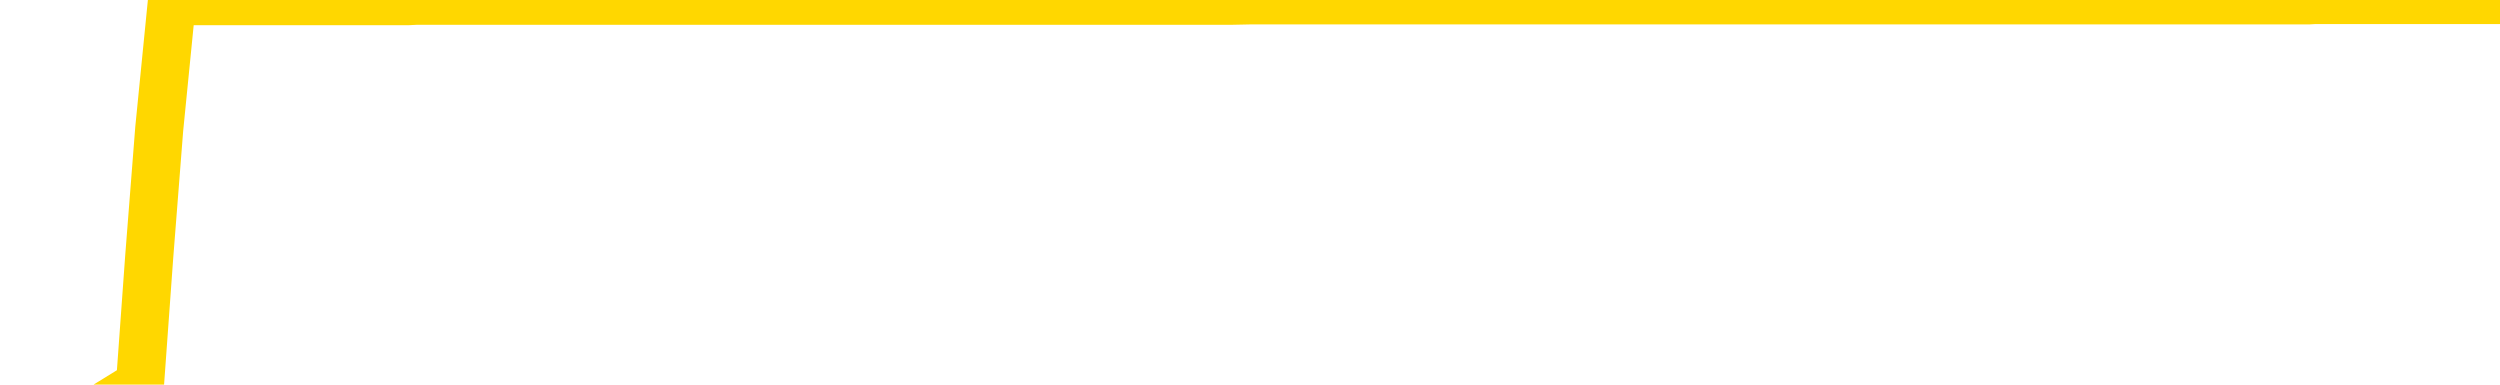 <svg xmlns="http://www.w3.org/2000/svg" version="1.1" viewBox="0 0 6500 1000">
	<path fill="none" stroke="gold" stroke-width="125" stroke-linecap="round" stroke-linejoin="round" d="M0 1352  L-1302589 1352 L-1302405 1352 L-1301915 1352 L-1301621 1352 L-1301310 1352 L-1301075 1352 L-1301022 1352 L-1300963 1352 L-1300810 1352 L-1300769 1352 L-1300636 1352 L-1300344 1352 L-1299803 1352 L-1299193 1352 L-1299145 1352 L-1298505 1352 L-1298472 1352 L-1297946 1352 L-1297814 1352 L-1297423 1352 L-1297095 1352 L-1296978 1352 L-1296767 1352 L-1296050 1352 L-1295480 1352 L-1295373 1352 L-1295198 1352 L-1294977 1352 L-1294575 1352 L-1294550 1352 L-1293622 1352 L-1293534 1352 L-1293452 1352 L-1293382 1352 L-1293084 1352 L-1292932 1352 L-1291042 1352 L-1290942 1352 L-1290679 1352 L-1290386 1352 L-1290244 1352 L-1289995 1352 L-1289960 1352 L-1289801 1352 L-1289338 1352 L-1289085 1352 L-1288873 1352 L-1288621 1352 L-1288272 1352 L-1287345 1352 L-1287251 1352 L-1286841 1352 L-1285670 1352 L-1284481 1352 L-1284388 1352 L-1284361 1352 L-1284095 1352 L-1283796 1352 L-1283667 1352 L-1283630 1352 L-1282815 1352 L-1282431 1352 L-1281371 1352 L-1281309 1352 L-1281044 1352 L-1280573 1352 L-1280381 1352 L-1280117 1352 L-1279780 1352 L-1279645 1352 L-1279189 1352 L-1278446 1352 L-1278428 1352 L-1278263 1352 L-1278195 1352 L-1277679 1352 L-1276650 1352 L-1276454 1352 L-1275965 1352 L-1275603 1352 L-1275195 1352 L-1274809 1352 L-1273105 1352 L-1273007 1352 L-1272936 1352 L-1272874 1352 L-1272690 1352 L-1272353 1352 L-1271713 1352 L-1271636 1352 L-1271575 1352 L-1271388 1352 L-1271309 1352 L-1271131 1352 L-1271112 1352 L-1270882 1352 L-1270494 1352 L-1269606 1352 L-1269566 1352 L-1269478 1352 L-1269451 1352 L-1268443 1352 L-1268293 1352 L-1268269 1352 L-1268136 1352 L-1268096 1352 L-1266838 1352 L-1266780 1352 L-1266240 1352 L-1266188 1352 L-1266141 1352 L-1265746 1352 L-1265606 1352 L-1265407 1352 L-1265260 1352 L-1265095 1352 L-1264819 1352 L-1264460 1352 L-1263907 1352 L-1263262 1352 L-1263004 1352 L-1262850 1352 L-1262449 1352 L-1262409 1352 L-1262288 1352 L-1262226 1352 L-1262212 1352 L-1262119 1352 L-1261826 1352 L-1261674 1352 L-1261344 1352 L-1261266 1352 L-1261190 1352 L-1260964 1352 L-1260897 1352 L-1260669 1352 L-1260617 1352 L-1260452 1352 L-1259446 1352 L-1259263 1352 L-1258712 1352 L-1258319 1352 L-1257922 1352 L-1257071 1352 L-1256993 1352 L-1256414 1352 L-1255973 1352 L-1255732 1352 L-1255575 1352 L-1255174 1352 L-1255153 1352 L-1254708 1352 L-1254303 1352 L-1254167 1352 L-1253992 1352 L-1253856 1352 L-1253605 1352 L-1252605 1352 L-1252523 1352 L-1252388 1352 L-1252349 1352 L-1251459 1352 L-1251244 1352 L-1250800 1352 L-1250683 1352 L-1250626 1352 L-1249950 1352 L-1249850 1352 L-1249821 1352 L-1248479 1352 L-1248073 1352 L-1248034 1352 L-1247105 1352 L-1247007 1352 L-1246874 1352 L-1246470 1352 L-1246444 1352 L-1246351 1352 L-1246135 1352 L-1245724 1352 L-1244570 1352 L-1244278 1352 L-1244250 1352 L-1243642 1352 L-1243391 1352 L-1243372 1352 L-1242442 1352 L-1242391 1351 L-1242269 1351 L-1242251 1351 L-1242095 1351 L-1241920 1351 L-1241783 1351 L-1241727 1351 L-1241619 1351 L-1241534 1351 L-1241300 1351 L-1241226 1351 L-1240917 1351 L-1240799 1351 L-1240629 1351 L-1240538 1351 L-1240436 1351 L-1240412 1351 L-1240335 1351 L-1240237 1351 L-1239871 1351 L-1239766 1351 L-1239262 1351 L-1238811 1351 L-1238772 1351 L-1238748 1351 L-1238708 1351 L-1238579 1351 L-1238478 1351 L-1238036 1351 L-1237754 1351 L-1237162 1351 L-1237031 1351 L-1236757 1351 L-1236605 1351 L-1236451 1351 L-1236366 1351 L-1236288 1351 L-1236102 1351 L-1236052 1351 L-1236024 1351 L-1235945 1351 L-1235921 1351 L-1235638 1351 L-1235034 1351 L-1234039 1351 L-1233741 1351 L-1233007 1351 L-1232763 1351 L-1232673 1351 L-1232095 1351 L-1231397 1351 L-1230645 1351 L-1230326 1351 L-1229943 1351 L-1229866 1351 L-1229232 1351 L-1229046 1351 L-1228959 1351 L-1228829 1351 L-1228516 1351 L-1228467 1351 L-1228325 1351 L-1228303 1351 L-1227336 1351 L-1226790 1351 L-1226312 1351 L-1226251 1351 L-1225927 1351 L-1225906 1351 L-1225843 1351 L-1225633 1351 L-1225556 1351 L-1225502 1351 L-1225479 1351 L-1225440 1351 L-1225424 1351 L-1224667 1351 L-1224650 1351 L-1223851 1351 L-1223699 1351 L-1222793 1351 L-1222287 1351 L-1222058 1351 L-1222016 1351 L-1221901 1351 L-1221725 1351 L-1220970 1351 L-1220836 1351 L-1220672 1351 L-1220353 1351 L-1220177 1351 L-1219155 1351 L-1219132 1351 L-1218881 1351 L-1218668 1351 L-1218034 1351 L-1217796 1351 L-1217763 1351 L-1217585 1351 L-1217505 1351 L-1217415 1351 L-1217351 1351 L-1216910 1351 L-1216887 1351 L-1216346 1351 L-1216090 1351 L-1215596 1351 L-1214718 1351 L-1214682 1351 L-1214629 1351 L-1214588 1351 L-1214470 1351 L-1214194 1351 L-1213987 1351 L-1213790 1351 L-1213767 1351 L-1213716 1351 L-1213677 1351 L-1213599 1351 L-1213002 1351 L-1212941 1351 L-1212838 1351 L-1212684 1351 L-1212052 1351 L-1211371 1351 L-1211068 1351 L-1210722 1351 L-1210524 1351 L-1210476 1351 L-1210155 1351 L-1209528 1351 L-1209381 1351 L-1209345 1351 L-1209287 1351 L-1209210 1351 L-1208969 1351 L-1208881 1351 L-1208787 1351 L-1208493 1351 L-1208359 1351 L-1208298 1351 L-1208262 1351 L-1207989 1351 L-1206983 1351 L-1206808 1351 L-1206757 1351 L-1206464 1351 L-1206272 1350 L-1205939 1350 L-1205432 1350 L-1204870 1350 L-1204855 1350 L-1204839 1350 L-1204738 1350 L-1204624 1350 L-1204585 1350 L-1204547 1350 L-1204481 1350 L-1204453 1350 L-1204314 1350 L-1204021 1350 L-1203971 1350 L-1203866 1350 L-1203602 1350 L-1203137 1350 L-1202992 1350 L-1202938 1350 L-1202881 1350 L-1202690 1350 L-1202324 1350 L-1202110 1350 L-1201915 1350 L-1201857 1350 L-1201798 1350 L-1201644 1350 L-1201375 1350 L-1200945 1350 L-1200930 1350 L-1200853 1350 L-1200788 1350 L-1200659 1350 L-1200635 1350 L-1200351 1350 L-1200303 1350 L-1200249 1350 L-1199786 1350 L-1199748 1350 L-1199707 1350 L-1199517 1350 L-1199036 1350 L-1198549 1350 L-1198533 1350 L-1198495 1350 L-1198238 1350 L-1198161 1350 L-1197931 1350 L-1197915 1350 L-1197621 1350 L-1197178 1350 L-1196731 1350 L-1196227 1350 L-1196073 1350 L-1195786 1350 L-1195746 1350 L-1195415 1350 L-1195193 1350 L-1194676 1350 L-1194600 1350 L-1194353 1350 L-1194158 1350 L-1194098 1350 L-1193322 1350 L-1193248 1350 L-1193017 1350 L-1193001 1350 L-1192939 1350 L-1192743 1350 L-1192279 1350 L-1192256 1350 L-1192126 1350 L-1190825 1350 L-1190809 1350 L-1190732 1350 L-1190638 1350 L-1190421 1350 L-1190268 1350 L-1190090 1350 L-1190036 1350 L-1189749 1350 L-1189709 1350 L-1189340 1350 L-1188900 1350 L-1188717 1350 L-1188396 1350 L-1188100 1350 L-1187654 1350 L-1187583 1350 L-1187120 1350 L-1186683 1350 L-1186500 1350 L-1185046 1350 L-1184914 1350 L-1184457 1350 L-1184231 1350 L-1183845 1350 L-1183328 1350 L-1182374 1350 L-1181580 1350 L-1180905 1350 L-1180480 1350 L-1180169 1350 L-1179939 1350 L-1179256 1350 L-1179242 1350 L-1179033 1350 L-1179011 1350 L-1178836 1350 L-1177886 1350 L-1177618 1350 L-1176803 1350 L-1176492 1350 L-1176455 1350 L-1176397 1350 L-1175781 1350 L-1175143 1350 L-1173517 1350 L-1172843 1350 L-1172201 1350 L-1172123 1350 L-1172067 1350 L-1172031 1350 L-1172003 1350 L-1171891 1350 L-1171873 1350 L-1171850 1350 L-1171697 1350 L-1171643 1350 L-1171565 1350 L-1171446 1350 L-1171348 1350 L-1171231 1350 L-1170962 1350 L-1170692 1350 L-1170674 1350 L-1170475 1350 L-1170328 1350 L-1170101 1350 L-1169967 1350 L-1169658 1350 L-1169598 1350 L-1169245 1350 L-1168896 1350 L-1168795 1350 L-1168731 1350 L-1168671 1350 L-1168287 1350 L-1167906 1350 L-1167802 1350 L-1167541 1350 L-1167270 1349 L-1167111 1349 L-1167079 1349 L-1167017 1349 L-1166875 1349 L-1166691 1349 L-1166647 1349 L-1166359 1349 L-1166343 1349 L-1166109 1349 L-1166049 1349 L-1166010 1349 L-1165431 1349 L-1165297 1349 L-1165273 1349 L-1165255 1349 L-1165238 1349 L-1165221 1349 L-1165198 1349 L-1165181 1349 L-1165160 1349 L-1165143 1349 L-1165120 1349 L-1165103 1349 L-1165082 1349 L-1165065 1349 L-1165016 1349 L-1164944 1349 L-1164909 1349 L-1164885 1349 L-1164850 1349 L-1164808 1349 L-1164771 1349 L-1164755 1349 L-1164731 1349 L-1164694 1349 L-1164677 1349 L-1164654 1349 L-1164636 1349 L-1164618 1349 L-1164602 1349 L-1164573 1349 L-1164547 1349 L-1164501 1349 L-1164485 1349 L-1164443 1349 L-1164395 1349 L-1164324 1349 L-1164309 1349 L-1164293 1349 L-1164231 1349 L-1164192 1349 L-1164152 1349 L-1163986 1349 L-1163921 1349 L-1163905 1349 L-1163861 1349 L-1163803 1349 L-1163590 1349 L-1163556 1349 L-1163514 1349 L-1163436 1349 L-1162899 1349 L-1162820 1349 L-1162716 1349 L-1162628 1349 L-1162451 1349 L-1162101 1348 L-1161945 1348 L-1161507 1348 L-1161350 1348 L-1161221 1348 L-1160517 1348 L-1160316 1348 L-1159355 1348 L-1158873 1348 L-1158773 1348 L-1158681 1348 L-1158436 1348 L-1158363 1348 L-1157920 1348 L-1157824 1348 L-1157809 1348 L-1157793 1348 L-1157768 1348 L-1157302 1348 L-1157085 1348 L-1156946 1348 L-1156652 1348 L-1156563 1348 L-1156522 1348 L-1156492 1348 L-1156320 1348 L-1156261 1348 L-1156185 1348 L-1156104 1348 L-1156034 1348 L-1155725 1348 L-1155640 1348 L-1155426 1348 L-1155391 1348 L-1154707 1348 L-1154609 1348 L-1154404 1348 L-1154357 1348 L-1154079 1348 L-1154017 1348 L-1153999 1348 L-1153921 1348 L-1153613 1348 L-1153589 1348 L-1153535 1348 L-1153512 1348 L-1153390 1348 L-1153254 1348 L-1153010 1348 L-1152884 1348 L-1152237 1348 L-1152221 1348 L-1152197 1348 L-1152016 1348 L-1151940 1348 L-1151849 1348 L-1151421 1348 L-1151005 1348 L-1150612 1348 L-1150533 1348 L-1150514 1348 L-1150151 1348 L-1149915 1348 L-1149686 1348 L-1149373 1348 L-1149295 1348 L-1149215 1348 L-1149036 1348 L-1149021 1348 L-1148755 1348 L-1148675 1348 L-1148445 1348 L-1148219 1348 L-1147904 1348 L-1147728 1348 L-1147367 1348 L-1146975 1348 L-1146906 1348 L-1146842 1348 L-1146702 1348 L-1146650 1348 L-1146549 1348 L-1146047 1348 L-1145849 1348 L-1145603 1348 L-1145417 1348 L-1145118 1348 L-1145041 1348 L-1144875 1348 L-1143991 1348 L-1143962 1348 L-1143839 1348 L-1143261 1348 L-1143183 1348 L-1142470 1348 L-1142158 1348 L-1141944 1348 L-1141928 1348 L-1141541 1348 L-1141016 1348 L-1140570 1348 L-1140240 1348 L-1140088 1348 L-1139762 1348 L-1139583 1348 L-1139502 1348 L-1139296 1348 L-1139120 1348 L-1138191 1348 L-1137302 1348 L-1137263 1348 L-1137035 1348 L-1136656 1348 L-1135868 1348 L-1135634 1348 L-1135558 1348 L-1135200 1348 L-1134629 1348 L-1134362 1348 L-1133975 1348 L-1133871 1348 L-1133701 1348 L-1133083 1348 L-1132872 1348 L-1132564 1348 L-1132511 1348 L-1132383 1348 L-1132330 1348 L-1132211 1348 L-1131875 1348 L-1130916 1348 L-1130784 1348 L-1130582 1348 L-1129951 1348 L-1129640 1348 L-1129226 1348 L-1129199 1348 L-1129053 1348 L-1128633 1348 L-1127300 1348 L-1127254 1348 L-1127125 1348 L-1127108 1348 L-1126530 1348 L-1126325 1348 L-1126295 1348 L-1126254 1348 L-1126197 1348 L-1126159 1348 L-1126081 1348 L-1125938 1348 L-1125484 1348 L-1125365 1348 L-1125080 1348 L-1124708 1348 L-1124611 1348 L-1124284 1348 L-1123930 1348 L-1123760 1348 L-1123713 1347 L-1123604 1347 L-1123515 1347 L-1123487 1347 L-1123411 1347 L-1123107 1347 L-1123073 1347 L-1123002 1347 L-1122634 1347 L-1122298 1347 L-1122217 1347 L-1121998 1347 L-1121826 1347 L-1121799 1347 L-1121301 1347 L-1120752 1347 L-1119872 1347 L-1119773 1347 L-1119696 1347 L-1119422 1347 L-1119174 1347 L-1119101 1347 L-1119039 1347 L-1118920 1347 L-1118878 1347 L-1118768 1347 L-1118691 1347 L-1117990 1347 L-1117745 1347 L-1117705 1347 L-1117549 1347 L-1116949 1347 L-1116723 1347 L-1116630 1347 L-1116155 1347 L-1115558 1347 L-1115038 1347 L-1115017 1347 L-1114872 1347 L-1114552 1347 L-1114010 1347 L-1113778 1347 L-1113607 1347 L-1113121 1347 L-1112893 1347 L-1112808 1347 L-1112462 1347 L-1112136 1347 L-1111613 1347 L-1111286 1347 L-1110685 1347 L-1110488 1347 L-1110436 1347 L-1110395 1347 L-1110114 1347 L-1109430 1347 L-1109119 1347 L-1109095 1347 L-1108903 1347 L-1108681 1347 L-1108595 1347 L-1107931 1347 L-1107907 1347 L-1107685 1347 L-1107355 1347 L-1107003 1347 L-1106798 1347 L-1106565 1347 L-1106308 1347 L-1106118 1347 L-1106071 1347 L-1105844 1347 L-1105809 1347 L-1105653 1347 L-1105438 1347 L-1105265 1347 L-1105174 1347 L-1104897 1347 L-1104653 1347 L-1104337 1347 L-1103911 1347 L-1103874 1347 L-1103390 1347 L-1103157 1347 L-1102945 1347 L-1102719 1347 L-1102169 1347 L-1101922 1347 L-1101088 1347 L-1101032 1347 L-1101011 1347 L-1100853 1347 L-1100391 1347 L-1100350 1347 L-1100010 1347 L-1099877 1347 L-1099654 1347 L-1099082 1347 L-1098610 1347 L-1098416 1347 L-1098223 1347 L-1098033 1347 L-1097932 1347 L-1097564 1347 L-1097517 1347 L-1097436 1347 L-1096142 1347 L-1096094 1347 L-1095826 1347 L-1095680 1347 L-1095130 1347 L-1095013 1347 L-1094931 1347 L-1094572 1347 L-1094348 1347 L-1094067 1347 L-1093738 1347 L-1093230 1347 L-1093117 1347 L-1093039 1347 L-1092874 1347 L-1092580 1347 L-1092111 1347 L-1091915 1347 L-1091864 1347 L-1091214 1347 L-1091092 1347 L-1090638 1347 L-1090602 1347 L-1090134 1347 L-1090023 1347 L-1090007 1347 L-1089791 1347 L-1089610 1347 L-1089079 1347 L-1088049 1347 L-1087849 1347 L-1087391 1347 L-1086443 1347 L-1086344 1347 L-1085990 1347 L-1085930 1347 L-1085915 1347 L-1085880 1347 L-1085511 1347 L-1085390 1347 L-1085148 1347 L-1084985 1347 L-1084797 1347 L-1084677 1347 L-1083606 1347 L-1082748 1347 L-1082535 1347 L-1082438 1347 L-1082264 1347 L-1081931 1347 L-1081859 1347 L-1081802 1347 L-1081626 1347 L-1081237 1347 L-1081002 1347 L-1080891 1347 L-1080774 1347 L-1079793 1347 L-1079767 1347 L-1079173 1347 L-1079140 1347 L-1078992 1347 L-1078707 1346 L-1077796 1346 L-1076849 1346 L-1076696 1346 L-1076594 1346 L-1076462 1346 L-1076319 1346 L-1076293 1346 L-1076179 1346 L-1075960 1346 L-1075279 1346 L-1075150 1346 L-1074846 1346 L-1074606 1346 L-1074274 1346 L-1073635 1346 L-1073293 1346 L-1073231 1346 L-1073075 1346 L-1072154 1346 L-1071683 1346 L-1071640 1346 L-1071627 1346 L-1071586 1346 L-1071563 1346 L-1071537 1346 L-1071393 1346 L-1070970 1346 L-1070635 1346 L-1070444 1346 L-1070015 1346 L-1069827 1346 L-1069438 1346 L-1068904 1346 L-1068531 1346 L-1068510 1346 L-1068260 1346 L-1068142 1346 L-1068066 1346 L-1067930 1346 L-1067891 1346 L-1067811 1346 L-1067416 1346 L-1066920 1346 L-1066809 1346 L-1066635 1346 L-1066327 1346 L-1065880 1346 L-1065557 1346 L-1065414 1346 L-1064987 1346 L-1064834 1346 L-1064779 1346 L-1063965 1346 L-1063945 1346 L-1063573 1346 L-1063517 1346 L-1062387 1346 L-1062320 1346 L-1061761 1346 L-1061567 1346 L-1061430 1346 L-1061197 1346 L-1060850 1346 L-1060815 1346 L-1060780 1346 L-1060712 1346 L-1060363 1346 L-1060191 1346 L-1059706 1346 L-1059689 1346 L-1059364 1346 L-1059207 1346 L-1058066 1346 L-1058041 1346 L-1057849 1346 L-1057656 1346 L-1057406 1346 L-1057388 1346 L-1056368 1346 L-1056071 1346 L-1055995 1346 L-1055859 1346 L-1055683 1346 L-1055107 1346 L-1054891 1346 L-1054827 1346 L-1054696 1346 L-1054660 1346 L-1054136 1346 L-1053998 1348 L-1053984 1348 L-1053961 1348 L-1053941 1348 L-1053714 1346 L-1052938 1346 L-1052896 1346 L-1052529 1346 L-1052450 1346 L-1052398 1346 L-1051725 1346 L-1050983 1346 L-1050558 1346 L-1050110 1346 L-1049049 1346 L-1048737 1346 L-1048327 1346 L-1048255 1346 L-1047731 1346 L-1047636 1346 L-1047618 1346 L-1047173 1346 L-1046988 1346 L-1046208 1346 L-1045535 1346 L-1045123 1346 L-1044891 1346 L-1044751 1346 L-1044669 1346 L-1044649 1346 L-1044573 1346 L-1044445 1346 L-1044128 1346 L-1043903 1346 L-1043578 1346 L-1043516 1346 L-1043146 1346 L-1043113 1346 L-1042905 1346 L-1042237 1346 L-1042160 1346 L-1042002 1346 L-1041891 1346 L-1041564 1346 L-1041410 1346 L-1041069 1346 L-1041012 1346 L-1040673 1346 L-1040470 1346 L-1040417 1346 L-1039041 1346 L-1038911 1346 L-1038477 1346 L-1038157 1346 L-1037329 1346 L-1037206 1346 L-1036475 1346 L-1036319 1346 L-1036278 1346 L-1036225 1346 L-1036202 1346 L-1036088 1346 L-1035791 1346 L-1035501 1346 L-1035447 1346 L-1035326 1346 L-1035296 1346 L-1035196 1346 L-1034753 1346 L-1034601 1346 L-1033765 1346 L-1033223 1346 L-1032889 1346 L-1032873 1346 L-1032797 1346 L-1032681 1346 L-1032487 1346 L-1032222 1346 L-1031388 1346 L-1031291 1346 L-1030770 1346 L-1030728 1346 L-1030629 1345 L-1029801 1345 L-1029666 1345 L-1029327 1345 L-1028773 1345 L-1028393 1345 L-1028230 1345 L-1027920 1345 L-1027108 1345 L-1026802 1345 L-1026533 1345 L-1026212 1345 L-1025891 1345 L-1025615 1345 L-1024787 1345 L-1024691 1345 L-1024599 1345 L-1024495 1345 L-1024108 1345 L-1023628 1345 L-1023611 1345 L-1023493 1345 L-1023125 1345 L-1023030 1345 L-1022196 1345 L-1022119 1345 L-1021819 1345 L-1021729 1345 L-1021321 1345 L-1021211 1345 L-1020512 1345 L-1020039 1345 L-1019979 1345 L-1019760 1345 L-1019486 1345 L-1019373 1345 L-1018346 1345 L-1017959 1345 L-1017939 1345 L-1017606 1345 L-1017362 1345 L-1016928 1345 L-1016818 1345 L-1016701 1345 L-1016249 1345 L-1015659 1345 L-1015322 1345 L-1013429 1345 L-1013316 1345 L-1013104 1345 L-1011785 1345 L-1011679 1344 L-1011613 1342 L-1011577 1341 L-1011515 1341 L-1011015 1342 L-1010340 1344 L-1010318 1345 L-1010048 1345 L-1009080 1345 L-1008391 1345 L-1008229 1345 L-1007688 1345 L-1007598 1345 L-1006579 1345 L-1005631 1345 L-1005266 1345 L-1005163 1345 L-1004574 1345 L-1004515 1345 L-1004415 1345 L-1003974 1345 L-1003867 1345 L-1003425 1345 L-1002425 1345 L-1002169 1345 L-1002066 1345 L-1001936 1345 L-1001569 1345 L-1000988 1345 L-1000958 1345 L-1000642 1345 L-998659 1345 L-998543 1345 L-998476 1345 L-998117 1345 L-996498 1345 L-996321 1345 L-996176 1345 L-995354 1345 L-995301 1345 L-995247 1345 L-994813 1345 L-993832 1345 L-993758 1345 L-992674 1345 L-992460 1345 L-991744 1345 L-991356 1345 L-991137 1345 L-990818 1345 L-990324 1345 L-990196 1345 L-989967 1345 L-989735 1345 L-989676 1345 L-989386 1345 L-989114 1345 L-988084 1345 L-986419 1345 L-986000 1345 L-985863 1345 L-985706 1345 L-985401 1345 L-985173 1345 L-985015 1345 L-984855 1345 L-984686 1345 L-984639 1345 L-984586 1345 L-984564 1345 L-984178 1345 L-983928 1345 L-983658 1345 L-983497 1345 L-983407 1345 L-981748 1345 L-981583 1345 L-981203 1345 L-980743 1345 L-980134 1345 L-979041 1345 L-978609 1345 L-978578 1345 L-978516 1345 L-978498 1345 L-976795 1345 L-976753 1345 L-976286 1345 L-976099 1345 L-976067 1345 L-975472 1345 L-975422 1345 L-975099 1345 L-975049 1345 L-974838 1345 L-974820 1345 L-974554 1345 L-974501 1345 L-974032 1345 L-973522 1345 L-973443 1345 L-973149 1345 L-973133 1345 L-973094 1345 L-973023 1345 L-972866 1345 L-971920 1345 L-971863 1345 L-971342 1345 L-971150 1345 L-971049 1345 L-970823 1345 L-970313 1345 L-969925 1345 L-969856 1345 L-969507 1345 L-969150 1345 L-968022 1344 L-967970 1344 L-967744 1344 L-967710 1344 L-967585 1344 L-967486 1344 L-967222 1344 L-966481 1344 L-965903 1344 L-965609 1344 L-964904 1344 L-964725 1344 L-964702 1344 L-964066 1344 L-963754 1344 L-963358 1344 L-963328 1344 L-963307 1344 L-963154 1344 L-962468 1344 L-962452 1344 L-962112 1344 L-961840 1344 L-961802 1344 L-961746 1344 L-961724 1344 L-961652 1344 L-961320 1344 L-961214 1344 L-961185 1344 L-960987 1344 L-960834 1344 L-959966 1344 L-959404 1344 L-959388 1344 L-959287 1344 L-959184 1344 L-959038 1344 L-958960 1344 L-958922 1344 L-958866 1344 L-958793 1344 L-958648 1344 L-958166 1344 L-957762 1344 L-956895 1344 L-956875 1344 L-956618 1344 L-956541 1344 L-956512 1344 L-956502 1344 L-956485 1344 L-956192 1344 L-956152 1344 L-956080 1344 L-956006 1344 L-955801 1344 L-955642 1344 L-955340 1344 L-955263 1344 L-955246 1344 L-955029 1344 L-954798 1344 L-954688 1344 L-954318 1344 L-954160 1344 L-953929 1344 L-953760 1344 L-953615 1344 L-953483 1344 L-952207 1344 L-951804 1344 L-951743 1344 L-951626 1344 L-951201 1344 L-951186 1344 L-951124 1344 L-950851 1344 L-950738 1344 L-950456 1344 L-950179 1344 L-949753 1344 L-949731 1344 L-949653 1344 L-949527 1344 L-948941 1344 L-948549 1344 L-948214 1344 L-947625 1344 L-947523 1344 L-947352 1344 L-947216 1344 L-946388 1344 L-945203 1344 L-945167 1344 L-945111 1344 L-944891 1344 L-944686 1344 L-944531 1344 L-944275 1344 L-944198 1344 L-943655 1344 L-943619 1344 L-943370 1344 L-942983 1344 L-942157 1344 L-941799 1344 L-941488 1344 L-941230 1344 L-941007 1344 L-940600 1344 L-940484 1344 L-940301 1344 L-940247 1344 L-940059 1344 L-939888 1344 L-939859 1344 L-939579 1344 L-939269 1344 L-939131 1344 L-938821 1344 L-938627 1344 L-938612 1344 L-937892 1344 L-937758 1344 L-937461 1344 L-937370 1344 L-936770 1344 L-936731 1344 L-936653 1344 L-936033 1344 L-935881 1344 L-935840 1344 L-935530 1344 L-935338 1344 L-935145 1344 L-935089 1344 L-934781 1344 L-934728 1344 L-934674 1344 L-934648 1344 L-934523 1344 L-933713 1344 L-933636 1344 L-933096 1344 L-932827 1344 L-932167 1344 L-931260 1344 L-931019 1344 L-930486 1344 L-930269 1344 L-929162 1344 L-929111 1344 L-928336 1344 L-927788 1344 L-927677 1344 L-927524 1344 L-927469 1344 L-927303 1344 L-926926 1344 L-926479 1344 L-926424 1344 L-926269 1344 L-925590 1344 L-925369 1344 L-924851 1344 L-924003 1344 L-923987 1344 L-922196 1344 L-921641 1344 L-921524 1344 L-920518 1344 L-920482 1344 L-920249 1344 L-920156 1344 L-920116 1344 L-919784 1344 L-919432 1344 L-919167 1344 L-918881 1344 L-918570 1344 L-918316 1343 L-918222 1343 L-917732 1343 L-917525 1343 L-916959 1343 L-916845 1343 L-916493 1343 L-916442 1343 L-916402 1343 L-915799 1343 L-915065 1343 L-914483 1343 L-914248 1343 L-913708 1343 L-913555 1343 L-913053 1343 L-912844 1343 L-912821 1343 L-912762 1343 L-911799 1343 L-911622 1343 L-911180 1343 L-911155 1343 L-911000 1343 L-910919 1343 L-910768 1343 L-910122 1343 L-910072 1343 L-908952 1343 L-907968 1343 L-907906 1343 L-907186 1343 L-906321 1343 L-905942 1343 L-905723 1343 L-904964 1343 L-904912 1343 L-904603 1343 L-903751 1343 L-903558 1343 L-903381 1343 L-903157 1343 L-903030 1343 L-902838 1343 L-902606 1343 L-902436 1343 L-902150 1343 L-901870 1343 L-901787 1343 L-901617 1343 L-901600 1343 L-901446 1343 L-901407 1343 L-900631 1343 L-900555 1343 L-900323 1343 L-899896 1343 L-899550 1343 L-898967 1343 L-898698 1343 L-898439 1343 L-898310 1343 L-898294 1343 L-898180 1343 L-898156 1343 L-897922 1343 L-897886 1343 L-896570 1343 L-896514 1343 L-895835 1343 L-895263 1343 L-895137 1343 L-894984 1343 L-894907 1343 L-894595 1343 L-894322 1343 L-894233 1343 L-894131 1343 L-893204 1343 L-893127 1343 L-892763 1343 L-892739 1343 L-892702 1343 L-891927 1343 L-891835 1343 L-891695 1343 L-891293 1343 L-891032 1343 L-890788 1343 L-890574 1343 L-890493 1343 L-890417 1343 L-890341 1343 L-890154 1343 L-890087 1343 L-889838 1343 L-889783 1343 L-889645 1343 L-889565 1343 L-889452 1343 L-889229 1343 L-889065 1343 L-889024 1343 L-888854 1343 L-888483 1343 L-888469 1343 L-888353 1343 L-887631 1343 L-887595 1343 L-887463 1343 L-887115 1343 L-886703 1343 L-886667 1343 L-886589 1343 L-886550 1343 L-886186 1343 L-885982 1343 L-885967 1343 L-885621 1343 L-885273 1343 L-884947 1343 L-884845 1343 L-884693 1343 L-884498 1343 L-884267 1343 L-884174 1343 L-884019 1343 L-883941 1343 L-883901 1343 L-883787 1343 L-883764 1343 L-883513 1343 L-883374 1343 L-882796 1343 L-881968 1343 L-881480 1343 L-881359 1343 L-881321 1343 L-881308 1343 L-881156 1343 L-881055 1343 L-880822 1343 L-880431 1343 L-880127 1343 L-880112 1343 L-879941 1343 L-879702 1343 L-879106 1343 L-878502 1343 L-878462 1343 L-878422 1343 L-878269 1343 L-878216 1343 L-878153 1343 L-878085 1343 L-878030 1343 L-878005 1343 L-877958 1343 L-877864 1343 L-877727 1343 L-877573 1343 L-877441 1343 L-877400 1343 L-877365 1343 L-877303 1343 L-877030 1343 L-876715 1343 L-876674 1343 L-876589 1343 L-876412 1343 L-876174 1343 L-875817 1343 L-875787 1343 L-875218 1343 L-875095 1343 L-874859 1343 L-874836 1343 L-874555 1343 L-874269 1343 L-874014 1343 L-873442 1343 L-873145 1343 L-873069 1343 L-872370 1343 L-872292 1343 L-872257 1343 L-872231 1342 L-872179 1342 L-871986 1342 L-871845 1342 L-871810 1342 L-871769 1342 L-871174 1342 L-870942 1342 L-870658 1342 L-870604 1343 L-870530 1343 L-870452 1343 L-870215 1343 L-869972 1343 L-869836 1343 L-869729 1343 L-869650 1343 L-869263 1343 L-869136 1343 L-868983 1343 L-868945 1343 L-868800 1343 L-868578 1343 L-868404 1343 L-868335 1343 L-867514 1342 L-867498 1342 L-867203 1342 L-866415 1342 L-866105 1342 L-865959 1342 L-865731 1342 L-865530 1342 L-864593 1342 L-864557 1342 L-864534 1342 L-864493 1342 L-864225 1342 L-863628 1342 L-863564 1342 L-863529 1342 L-863512 1342 L-862817 1342 L-862615 1342 L-862583 1342 L-862250 1342 L-862142 1342 L-861518 1342 L-861013 1342 L-860976 1342 L-860534 1342 L-860438 1342 L-860279 1342 L-859966 1342 L-859954 1342 L-859513 1342 L-859032 1342 L-858902 1342 L-858582 1342 L-858514 1342 L-858210 1342 L-858034 1342 L-857840 1342 L-857598 1342 L-857400 1342 L-857374 1342 L-856796 1342 L-856726 1342 L-856317 1342 L-856262 1342 L-856216 1342 L-855852 1342 L-855706 1342 L-855500 1342 L-855404 1342 L-855249 1342 L-855188 1342 L-855040 1342 L-854939 1342 L-854383 1342 L-854360 1342 L-854188 1342 L-853646 1342 L-853585 1342 L-853531 1342 L-853503 1342 L-853432 1342 L-853415 1342 L-853352 1342 L-853315 1342 L-853161 1342 L-852835 1342 L-852269 1342 L-852254 1342 L-852192 1342 L-852091 1342 L-852045 1342 L-851802 1342 L-851380 1342 L-851225 1342 L-849483 1342 L-848942 1342 L-847998 1342 L-847589 1342 L-847048 1342 L-846852 1342 L-846683 1342 L-846387 1342 L-846273 1342 L-846257 1342 L-846103 1342 L-845963 1342 L-845886 1342 L-845754 1342 L-845406 1342 L-845036 1342 L-844438 1342 L-844262 1342 L-844106 1342 L-843837 1342 L-843685 1342 L-843394 1342 L-843370 1342 L-843287 1342 L-843060 1342 L-842360 1342 L-842233 1342 L-841802 1342 L-841708 1342 L-840503 1342 L-840454 1342 L-840161 1342 L-839757 1342 L-839482 1342 L-839462 1342 L-839345 1342 L-839268 1342 L-839087 1342 L-838607 1342 L-838156 1342 L-837746 1342 L-837715 1342 L-837296 1342 L-837182 1342 L-837065 1342 L-837049 1342 L-836855 1342 L-836833 1342 L-836601 1342 L-836158 1342 L-835838 1342 L-835374 1342 L-835208 1342 L-835053 1342 L-834898 1342 L-834444 1342 L-834125 1342 L-834070 1342 L-833699 1342 L-833661 1342 L-833335 1342 L-833218 1342 L-833119 1342 L-832793 1342 L-832406 1342 L-832146 1342 L-831787 1342 L-831531 1342 L-829360 1342 L-829311 1342 L-829289 1342 L-828877 1342 L-828816 1342 L-828745 1342 L-828515 1342 L-828204 1342 L-827900 1342 L-827856 1342 L-827548 1342 L-827415 1342 L-827199 1342 L-826487 1342 L-826332 1342 L-826193 1342 L-826044 1342 L-826023 1342 L-825829 1342 L-825804 1342 L-825713 1342 L-825691 1342 L-825674 1342 L-825574 1342 L-824645 1342 L-824187 1342 L-823096 1342 L-822673 1342 L-822269 1342 L-822230 1342 L-821977 1342 L-821202 1342 L-821186 1342 L-821162 1342 L-820969 1342 L-820232 1342 L-819963 1342 L-819923 1342 L-819524 1342 L-819499 1342 L-818710 1342 L-818030 1342 L-816659 1342 L-816389 1342 L-816340 1342 L-815802 1342 L-815769 1342 L-815667 1342 L-815344 1342 L-815264 1342 L-814996 1342 L-814083 1342 L-813944 1342 L-813695 1342 L-813150 1342 L-812728 1342 L-812535 1342 L-812519 1342 L-812381 1342 L-812287 1342 L-812160 1342 L-811900 1342 L-811875 1342 L-811784 1342 L-811474 1342 L-811414 1342 L-811297 1342 L-810947 1342 L-810136 1342 L-809905 1342 L-809076 1342 L-808844 1341 L-808627 1341 L-808109 1341 L-807471 1341 L-807055 1341 L-806732 1341 L-806252 1341 L-805826 1341 L-805765 1341 L-805416 1341 L-805376 1341 L-805362 1341 L-805262 1341 L-805217 1341 L-804732 1341 L-803930 1341 L-803596 1341 L-802514 1341 L-802034 1341 L-802011 1341 L-801871 1341 L-801316 1341 L-800619 1341 L-800310 1341 L-800088 1341 L-799984 1341 L-799881 1341 L-799210 1341 L-799116 1341 L-799094 1341 L-799016 1341 L-798839 1341 L-798667 1341 L-798486 1341 L-798472 1341 L-798396 1341 L-798232 1341 L-797717 1341 L-797701 1341 L-797561 1341 L-797198 1341 L-797174 1341 L-797043 1341 L-797019 1341 L-796656 1341 L-796131 1341 L-796037 1341 L-795822 1341 L-795728 1341 L-795704 1341 L-795239 1341 L-795162 1341 L-794760 1341 L-794310 1341 L-793058 1341 L-793019 1341 L-792588 1341 L-792555 1341 L-791836 1341 L-791660 1341 L-791524 1341 L-791217 1341 L-791162 1341 L-791138 1341 L-791121 1341 L-790946 1341 L-790757 1341 L-790250 1341 L-789876 1341 L-789538 1341 L-789499 1341 L-788780 1341 L-788686 1341 L-788648 1341 L-788106 1341 L-788083 1341 L-787680 1341 L-787254 1341 L-786984 1341 L-786804 1341 L-786558 1341 L-786535 1341 L-786478 1341 L-785862 1341 L-785359 1341 L-784972 1341 L-784353 1341 L-784137 1341 L-783982 1341 L-782689 1341 L-782590 1341 L-782148 1341 L-781816 1341 L-781516 1341 L-781273 1341 L-780538 1341 L-779959 1341 L-779130 1341 L-779030 1341 L-778472 1341 L-778334 1341 L-776692 1341 L-776631 1341 L-776537 1341 L-775570 1341 L-775393 1341 L-775106 1341 L-774888 1341 L-774810 1341 L-774538 1341 L-774423 1341 L-774270 1341 L-773960 1341 L-773881 1341 L-773790 1341 L-773713 1341 L-773597 1341 L-773418 1341 L-773326 1341 L-773287 1341 L-772784 1341 L-772566 1341 L-772436 1341 L-772281 1341 L-772227 1341 L-772102 1341 L-771717 1341 L-771209 1341 L-771136 1341 L-770656 1341 L-770579 1341 L-770479 1341 L-770246 1341 L-769781 1341 L-769551 1341 L-769534 1341 L-769302 1341 L-769147 1341 L-769086 1341 L-768893 1341 L-768622 1341 L-767871 1341 L-766918 1341 L-766881 1341 L-766657 1341 L-766217 1341 L-765936 1341 L-765588 1341 L-764519 1341 L-763591 1341 L-763460 1341 L-763413 1341 L-763344 1341 L-763189 1341 L-763112 1341 L-762938 1341 L-762503 1341 L-762299 1341 L-762239 1341 L-761657 1341 L-761502 1341 L-761387 1340 L-761346 1340 L-761177 1340 L-761040 1340 L-760829 1340 L-760751 1340 L-760728 1340 L-760519 1340 L-760110 1340 L-760085 1340 L-759862 1340 L-759717 1340 L-759682 1340 L-759668 1340 L-759646 1340 L-759413 1340 L-759227 1340 L-759010 1340 L-758985 1340 L-758295 1340 L-758192 1340 L-758156 1340 L-758136 1340 L-757941 1340 L-757888 1340 L-757771 1340 L-757690 1340 L-757579 1340 L-757264 1340 L-756805 1340 L-756550 1340 L-756316 1340 L-756186 1340 L-755833 1340 L-755774 1340 L-755621 1340 L-755049 1340 L-754963 1340 L-754809 1340 L-754514 1340 L-754143 1340 L-753840 1340 L-753764 1340 L-753359 1340 L-753191 1340 L-753047 1340 L-752507 1340 L-752446 1340 L-752430 1340 L-752264 1340 L-752058 1340 L-751984 1340 L-751891 1340 L-751481 1340 L-751466 1340 L-751442 1340 L-751249 1340 L-751172 1340 L-751002 1340 L-750939 1340 L-750924 1340 L-750409 1340 L-750188 1340 L-749569 1340 L-749315 1340 L-749122 1340 L-749082 1340 L-749009 1340 L-748944 1340 L-748293 1340 L-748254 1340 L-748080 1340 L-748014 1340 L-747340 1340 L-746951 1340 L-746690 1340 L-746452 1340 L-746374 1340 L-746358 1340 L-746156 1340 L-745786 1340 L-745560 1340 L-744925 1340 L-744905 1340 L-744517 1340 L-744424 1340 L-744366 1340 L-744090 1340 L-743780 1340 L-743703 1340 L-742852 1340 L-742509 1340 L-742072 1340 L-741638 1340 L-741143 1340 L-740994 1340 L-740725 1340 L-739487 1340 L-739431 1340 L-737667 1340 L-737476 1340 L-736466 1340 L-736315 1340 L-735940 1340 L-735619 1340 L-735013 1340 L-734944 1340 L-734767 1340 L-733938 1340 L-733799 1340 L-733413 1340 L-733228 1340 L-733185 1340 L-733065 1340 L-732855 1340 L-732408 1340 L-732059 1340 L-731927 1340 L-731518 1340 L-731168 1340 L-730883 1340 L-730689 1340 L-730534 1340 L-730371 1340 L-730302 1340 L-730202 1340 L-729969 1340 L-729853 1340 L-729799 1340 L-729258 1340 L-728793 1340 L-727611 1340 L-727478 1340 L-727453 1340 L-727401 1340 L-726733 1340 L-725698 1340 L-725504 1340 L-725325 1340 L-725173 1340 L-725132 1340 L-725118 1340 L-725056 1340 L-724731 1340 L-723570 1340 L-723377 1340 L-723199 1340 L-722085 1340 L-721226 1340 L-721119 1340 L-720646 1340 L-720453 1340 L-718131 1340 L-718054 1340 L-717933 1340 L-717898 1340 L-717861 1340 L-717766 1340 L-717551 1340 L-716969 1340 L-716583 1340 L-715810 1340 L-715732 1340 L-715035 1340 L-714494 1340 L-714453 1340 L-714323 1340 L-713859 1340 L-713820 1340 L-713685 1340 L-713317 1340 L-713287 1340 L-713137 1340 L-712737 1340 L-710913 1340 L-710106 1340 L-709387 1340 L-709371 1340 L-709057 1340 L-708495 1340 L-707994 1340 L-707475 1340 L-707453 1340 L-705709 1340 L-705540 1340 L-705345 1340 L-704451 1340 L-703932 1340 L-703722 1340 L-703464 1340 L-702755 1340 L-701804 1340 L-701146 1340 L-701107 1340 L-700820 1340 L-700738 1340 L-700642 1340 L-700510 1340 L-700433 1340 L-699698 1340 L-699361 1340 L-699311 1340 L-699056 1340 L-698770 1340 L-698344 1340 L-697764 1340 L-697505 1340 L-697353 1340 L-697106 1340 L-697067 1340 L-696270 1340 L-696233 1340 L-696055 1340 L-695646 1340 L-695418 1340 L-695341 1340 L-695210 1340 L-695094 1340 L-694746 1340 L-694682 1340 L-694530 1340 L-693789 1340 L-693678 1340 L-693508 1340 L-693469 1340 L-693174 1340 L-692773 1340 L-692596 1340 L-692502 1340 L-692192 1340 L-691391 1340 L-690932 1340 L-690412 1340 L-689924 1340 L-689228 1340 L-688182 1340 L-687913 1340 L-687859 1340 L-687698 1340 L-687447 1340 L-687201 1340 L-687122 1340 L-686908 1340 L-686596 1340 L-686132 1340 L-686118 1340 L-685822 1340 L-685808 1340 L-684817 1340 L-684145 1340 L-683810 1340 L-683193 1340 L-683057 1340 L-682418 1340 L-682287 1340 L-681336 1340 L-681237 1340 L-680678 1340 L-680269 1340 L-679841 1340 L-679749 1340 L-678915 1340 L-678551 1340 L-678512 1340 L-678380 1340 L-678203 1340 L-677986 1340 L-677932 1340 L-677775 1340 L-677523 1340 L-676422 1340 L-676345 1340 L-676125 1340 L-675995 1340 L-675958 1340 L-675765 1340 L-675665 1340 L-675182 1340 L-674897 1340 L-674737 1340 L-674642 1340 L-674371 1340 L-674101 1340 L-674085 1339 L-673946 1339 L-673808 1339 L-673482 1339 L-673173 1339 L-673132 1339 L-673056 1339 L-672940 1339 L-672090 1339 L-671764 1339 L-671432 1339 L-671299 1339 L-671083 1339 L-671067 1339 L-670387 1339 L-670293 1339 L-670270 1339 L-670254 1339 L-670216 1339 L-669804 1339 L-669535 1339 L-669495 1339 L-669126 1339 L-668917 1339 L-667834 1339 L-667817 1339 L-667789 1339 L-667768 1339 L-667392 1339 L-667136 1339 L-666888 1339 L-666749 1339 L-666617 1339 L-666285 1339 L-666192 1339 L-666131 1339 L-665573 1339 L-665512 1339 L-665356 1339 L-665162 1339 L-664970 1339 L-664954 1339 L-664915 1339 L-664877 1339 L-664606 1339 L-664483 1339 L-664450 1339 L-664351 1339 L-664195 1339 L-664054 1339 L-663770 1339 L-663445 1339 L-662749 1339 L-662726 1339 L-662216 1339 L-661371 1339 L-661008 1339 L-660853 1339 L-660249 1339 L-660079 1339 L-660018 1339 L-659963 1339 L-658907 1339 L-658889 1339 L-657983 1339 L-657962 1339 L-657795 1339 L-657553 1339 L-657502 1339 L-657448 1339 L-657310 1339 L-657271 1339 L-656343 1339 L-656287 1339 L-656165 1339 L-656094 1339 L-655978 1339 L-655799 1339 L-654817 1339 L-654678 1339 L-654560 1339 L-654265 1339 L-654018 1339 L-653981 1339 L-653927 1339 L-653905 1339 L-653772 1339 L-653693 1339 L-653555 1339 L-652933 1339 L-652766 1339 L-652302 1339 L-652125 1339 L-652109 1339 L-652048 1339 L-651932 1339 L-651449 1339 L-650754 1339 L-650381 1339 L-650212 1339 L-649246 1339 L-649091 1339 L-648913 1339 L-648820 1339 L-648565 1339 L-648394 1339 L-647747 1339 L-647737 1339 L-647156 1339 L-647018 1339 L-646963 1339 L-646228 1339 L-646189 1339 L-646112 1339 L-645470 1339 L-644695 1339 L-644603 1339 L-644554 1339 L-644539 1339 L-644502 1339 L-644486 1339 L-644423 1339 L-644407 1339 L-644387 1339 L-644232 1339 L-644193 1339 L-644177 1339 L-644138 1339 L-643999 1339 L-643922 1339 L-643558 1339 L-643210 1339 L-642436 1339 L-641834 1339 L-641638 1339 L-641408 1339 L-641270 1339 L-640632 1339 L-640342 1339 L-640321 1339 L-639861 1339 L-639628 1339 L-639573 1339 L-639534 1339 L-639032 1339 L-638481 1339 L-637693 1339 L-636570 1339 L-635676 1339 L-635588 1339 L-635289 1339 L-635217 1339 L-635101 1339 L-633924 1339 L-633576 1339 L-633554 1339 L-633034 1339 L-632888 1339 L-632779 1339 L-632570 1339 L-632415 1339 L-632393 1339 L-632199 1339 L-632122 1339 L-631978 1339 L-631177 1339 L-631031 1339 L-630751 1339 L-630574 1339 L-630265 1339 L-629453 1339 L-628524 1339 L-626933 1339 L-626689 1339 L-626048 1339 L-625853 1339 L-625775 1339 L-625258 1339 L-625026 1339 L-625002 1339 L-624870 1339 L-624531 1339 L-624520 1339 L-624304 1339 L-624267 1339 L-623725 1339 L-623197 1339 L-623129 1339 L-622836 1339 L-622288 1339 L-622253 1339 L-622200 1339 L-622101 1338 L-621869 1338 L-621288 1338 L-621191 1338 L-621116 1338 L-620785 1338 L-620035 1338 L-619995 1338 L-619316 1338 L-619161 1338 L-618835 1338 L-618619 1338 L-618387 1338 L-618091 1338 L-617845 1338 L-617494 1338 L-617441 1338 L-616681 1338 L-615988 1338 L-615637 1338 L-615174 1338 L-614540 1338 L-614131 1338 L-614053 1338 L-613627 1338 L-612985 1338 L-612816 1338 L-612074 1338 L-611886 1338 L-611591 1338 L-611019 1338 L-610994 1338 L-609975 1338 L-609488 1338 L-609394 1338 L-609333 1338 L-609045 1338 L-608759 1338 L-608698 1338 L-608518 1338 L-607807 1338 L-607631 1338 L-607433 1338 L-607281 1338 L-607189 1338 L-607127 1338 L-606586 1338 L-606275 1338 L-606183 1338 L-606106 1338 L-605539 1338 L-605448 1338 L-605193 1338 L-604866 1338 L-604829 1338 L-604674 1338 L-604442 1338 L-604120 1338 L-602987 1338 L-602788 1338 L-602263 1338 L-602018 1338 L-601772 1338 L-601692 1338 L-601672 1338 L-601596 1338 L-601540 1338 L-601463 1338 L-601424 1338 L-601245 1338 L-601208 1338 L-600977 1338 L-599739 1338 L-599412 1338 L-599372 1338 L-598591 1338 L-598444 1338 L-597452 1338 L-597246 1338 L-596820 1338 L-596693 1338 L-596288 1338 L-596200 1338 L-595543 1338 L-594836 1338 L-594228 1338 L-594035 1338 L-593802 1338 L-593183 1338 L-592887 1338 L-592448 1338 L-592293 1338 L-592138 1338 L-591382 1338 L-591032 1338 L-590630 1338 L-590591 1338 L-589585 1338 L-589265 1338 L-589018 1338 L-588318 1338 L-588245 1338 L-587933 1338 L-586853 1338 L-586661 1338 L-586427 1338 L-586232 1338 L-585732 1338 L-584978 1338 L-584865 1338 L-584664 1338 L-584623 1338 L-584531 1338 L-584218 1338 L-584129 1338 L-584013 1338 L-583695 1338 L-583626 1338 L-583602 1338 L-583240 1338 L-583201 1338 L-582985 1338 L-582481 1338 L-581879 1338 L-581668 1338 L-581514 1338 L-581477 1338 L-581433 1338 L-581398 1338 L-581265 1338 L-580856 1338 L-580485 1338 L-580432 1338 L-580415 1338 L-580337 1338 L-579927 1338 L-579773 1338 L-579758 1338 L-579718 1338 L-579540 1338 L-579464 1338 L-579232 1338 L-578442 1338 L-578365 1338 L-577630 1338 L-577474 1338 L-577234 1338 L-577173 1338 L-577087 1338 L-577065 1338 L-576947 1338 L-576932 1338 L-576871 1338 L-576833 1338 L-576739 1338 L-576717 1338 L-576601 1338 L-576368 1338 L-576198 1338 L-575378 1338 L-574977 1338 L-574821 1338 L-574316 1338 L-574202 1338 L-573606 1338 L-573232 1338 L-573180 1338 L-572986 1338 L-572289 1338 L-572251 1338 L-572106 1338 L-571881 1338 L-571619 1338 L-571246 1338 L-570820 1338 L-570691 1338 L-570671 1338 L-570177 1338 L-569481 1338 L-569249 1338 L-569095 1338 L-568127 1338 L-567902 1338 L-567625 1338 L-567609 1338 L-567083 1338 L-566554 1338 L-566406 1338 L-566386 1338 L-565844 1338 L-565535 1337 L-565417 1337 L-565225 1337 L-565089 1337 L-564762 1337 L-564645 1337 L-564335 1337 L-563909 1337 L-563854 1337 L-563621 1337 L-563524 1337 L-563391 1337 L-563095 1337 L-562981 1337 L-562616 1337 L-562304 1337 L-561821 1337 L-561650 1337 L-561402 1337 L-561186 1337 L-560661 1337 L-560474 1337 L-560119 1337 L-559483 1337 L-559329 1337 L-558588 1337 L-558168 1337 L-557988 1337 L-557912 1337 L-557781 1337 L-557487 1337 L-557446 1337 L-557216 1337 L-557024 1337 L-556769 1337 L-556342 1337 L-556233 1337 L-555615 1337 L-555433 1337 L-554222 1337 L-553575 1337 L-553424 1337 L-553387 1337 L-553255 1337 L-553154 1337 L-553138 1337 L-553056 1337 L-552844 1337 L-552728 1337 L-552365 1337 L-551993 1337 L-551297 1337 L-550894 1337 L-550789 1337 L-550771 1337 L-549827 1337 L-549631 1337 L-549479 1337 L-549424 1337 L-548668 1337 L-548650 1337 L-548162 1337 L-548031 1337 L-547838 1337 L-546948 1337 L-546909 1337 L-546870 1337 L-546794 1337 L-546755 1337 L-546677 1337 L-546594 1337 L-546329 1337 L-546097 1337 L-546035 1337 L-545554 1337 L-545218 1337 L-545107 1337 L-544913 1337 L-544737 1337 L-544677 1337 L-544641 1337 L-544371 1337 L-543673 1337 L-543621 1337 L-543326 1337 L-542924 1337 L-542360 1337 L-541487 1337 L-541182 1337 L-541144 1337 L-541022 1337 L-540423 1337 L-540293 1337 L-540093 1337 L-540056 1337 L-539442 1337 L-539263 1337 L-539249 1337 L-539031 1337 L-538952 1337 L-538645 1337 L-538513 1337 L-538281 1337 L-537947 1337 L-537855 1337 L-537755 1337 L-537717 1337 L-537174 1337 L-536981 1337 L-536440 1337 L-536014 1337 L-535883 1337 L-535821 1337 L-535590 1337 L-535573 1337 L-535085 1337 L-535004 1337 L-534987 1337 L-533594 1337 L-533458 1337 L-533344 1337 L-532710 1337 L-532570 1337 L-532453 1337 L-532299 1337 L-532262 1337 L-532183 1337 L-532129 1337 L-531138 1337 L-531101 1337 L-530968 1337 L-530907 1337 L-530808 1337 L-530518 1337 L-530505 1337 L-530194 1337 L-530095 1337 L-529629 1337 L-529576 1338 L-529433 1338 L-529305 1339 L-529073 1340 L-528504 1339 L-528415 1339 L-528393 1339 L-528106 1339 L-527423 1339 L-527346 1339 L-527310 1339 L-527293 1339 L-527094 1339 L-526674 1339 L-526402 1339 L-525529 1339 L-525237 1339 L-525126 1339 L-524392 1339 L-524265 1339 L-523905 1339 L-523653 1339 L-522781 1339 L-522612 1339 L-522550 1339 L-522496 1339 L-522148 1339 L-522124 1339 L-521915 1339 L-521775 1339 L-521645 1339 L-521522 1339 L-521398 1339 L-521162 1339 L-520871 1339 L-520212 1339 L-520190 1339 L-520035 1339 L-519918 1339 L-518953 1339 L-518897 1339 L-518665 1339 L-518643 1339 L-518316 1339 L-518201 1339 L-518161 1339 L-517659 1339 L-517361 1339 L-517249 1339 L-516707 1339 L-515647 1339 L-515021 1339 L-514850 1339 L-514602 1339 L-514346 1339 L-514215 1339 L-514193 1339 L-513526 1339 L-512630 1339 L-512584 1339 L-512513 1339 L-512397 1339 L-512177 1339 L-511986 1339 L-511947 1339 L-511754 1339 L-511095 1339 L-510478 1339 L-510440 1339 L-509843 1339 L-509782 1339 L-508660 1339 L-508605 1339 L-508484 1339 L-508219 1339 L-508155 1339 L-507886 1339 L-507810 1339 L-507594 1339 L-507111 1339 L-506841 1339 L-506710 1339 L-506478 1339 L-506453 1339 L-506438 1339 L-506415 1339 L-506399 1339 L-506376 1339 L-506362 1339 L-506338 1339 L-506322 1339 L-506299 1339 L-506284 1339 L-506262 1339 L-506246 1339 L-506218 1339 L-506200 1339 L-506182 1339 L-506145 1339 L-506106 1339 L-506091 1339 L-506065 1339 L-506013 1339 L-505989 1339 L-505912 1339 L-505874 1339 L-505859 1339 L-505796 1339 L-505781 1339 L-505735 1339 L-505664 1339 L-505626 1339 L-505602 1339 L-505549 1339 L-505524 1339 L-505509 1339 L-505447 1339 L-505410 1339 L-505333 1339 L-505317 1339 L-505289 1339 L-505217 1339 L-505177 1339 L-505023 1339 L-504907 1339 L-504853 1339 L-504770 1339 L-504737 1339 L-504713 1339 L-504559 1339 L-504543 1339 L-504442 1339 L-504131 1339 L-504095 1339 L-503880 1339 L-503769 1339 L-503744 1339 L-503514 1339 L-503281 1339 L-502907 1339 L-502779 1338 L-502739 1338 L-502686 1338 L-502585 1338 L-502548 1338 L-502338 1338 L-502274 1338 L-502161 1338 L-501950 1338 L-501912 1338 L-501540 1338 L-501487 1338 L-501408 1338 L-501386 1338 L-501293 1338 L-501093 1338 L-501056 1338 L-501034 1338 L-500804 1338 L-500783 1338 L-500574 1338 L-500479 1338 L-500442 1338 L-500105 1338 L-499992 1338 L-499953 1338 L-499939 1338 L-499799 1338 L-499784 1338 L-499530 1338 L-498947 1338 L-498871 1338 L-498833 1338 L-498788 1338 L-498740 1338 L-498560 1338 L-498545 1338 L-498446 1338 L-498368 1338 L-498308 1338 L-497942 1338 L-497860 1338 L-497842 1338 L-497789 1338 L-496820 1338 L-496688 1338 L-496667 1338 L-496446 1338 L-496378 1338 L-496355 1338 L-496109 1338 L-495853 1338 L-495722 1338 L-495682 1338 L-495661 1338 L-495605 1338 L-495518 1338 L-495457 1338 L-495231 1338 L-495102 1338 L-495002 1338 L-494948 1338 L-494754 1338 L-494677 1338 L-494343 1338 L-494213 1338 L-494035 1338 L-494019 1338 L-493994 1338 L-493725 1338 L-492524 1338 L-492487 1338 L-492371 1338 L-492137 1338 L-491946 1338 L-491908 1338 L-491852 1338 L-491747 1338 L-491234 1338 L-490940 1338 L-490707 1338 L-490432 1338 L-490415 1338 L-490383 1338 L-490343 1338 L-490305 1338 L-490204 1338 L-490126 1338 L-490034 1338 L-489907 1338 L-489802 1338 L-489624 1338 L-489431 1338 L-488603 1338 L-488487 1338 L-488232 1338 L-488192 1338 L-488093 1338 L-488033 1338 L-487790 1338 L-487766 1338 L-487646 1338 L-487574 1338 L-487535 1338 L-487303 1338 L-487126 1338 L-486606 1338 L-486530 1338 L-486513 1338 L-486102 1338 L-485739 1338 L-485623 1338 L-485601 1338 L-485560 1338 L-485484 1338 L-485430 1338 L-485081 1338 L-484966 1338 L-484788 1338 L-484733 1338 L-484709 1338 L-484595 1338 L-484308 1338 L-484076 1338 L-483860 1338 L-483650 1338 L-483440 1338 L-482614 1338 L-482274 1338 L-481267 1338 L-480904 1338 L-479858 1338 L-479781 1338 L-479334 1338 L-479122 1338 L-478930 1338 L-478636 1338 L-478595 1338 L-478442 1338 L-478388 1338 L-478156 1338 L-477576 1338 L-477382 1338 L-476763 1338 L-476274 1338 L-476222 1338 L-475573 1338 L-475423 1338 L-475254 1338 L-474881 1338 L-474866 1338 L-474767 1338 L-474728 1338 L-474597 1338 L-474164 1338 L-473861 1338 L-473475 1338 L-473335 1338 L-473173 1338 L-472740 1338 L-472701 1338 L-472599 1338 L-472484 1338 L-472306 1338 L-472136 1338 L-472018 1338 L-471657 1338 L-471439 1338 L-471307 1338 L-471166 1338 L-470667 1338 L-470589 1338 L-470355 1338 L-470032 1338 L-469645 1338 L-469622 1338 L-469002 1338 L-468732 1338 L-468498 1338 L-468074 1338 L-467802 1338 L-467660 1338 L-467452 1338 L-467246 1338 L-466695 1338 L-466564 1338 L-466177 1338 L-465907 1338 L-465804 1338 L-465543 1338 L-465342 1338 L-465273 1338 L-465234 1338 L-464667 1338 L-464459 1338 L-464432 1337 L-464203 1337 L-464126 1337 L-463609 1337 L-463570 1337 L-463415 1337 L-463121 1337 L-462850 1337 L-462486 1337 L-462138 1337 L-461766 1337 L-461645 1337 L-461574 1337 L-461094 1337 L-461031 1337 L-460696 1337 L-460565 1337 L-460488 1337 L-460358 1337 L-459894 1337 L-459601 1337 L-459524 1337 L-459213 1337 L-458904 1337 L-458841 1337 L-458811 1337 L-458037 1337 L-457932 1337 L-457844 1337 L-457821 1337 L-457667 1337 L-457445 1337 L-457278 1337 L-456892 1337 L-456837 1337 L-456773 1337 L-456156 1337 L-456039 1337 L-455716 1337 L-455190 1337 L-454840 1337 L-454764 1337 L-454144 1337 L-453733 1337 L-453433 1337 L-453122 1337 L-452984 1337 L-452360 1337 L-451978 1337 L-450854 1337 L-449794 1337 L-449732 1337 L-449371 1337 L-449269 1337 L-449254 1337 L-448880 1337 L-447874 1337 L-447488 1337 L-447280 1337 L-447192 1337 L-446816 1337 L-446523 1337 L-446212 1337 L-445423 1337 L-445335 1337 L-445283 1337 L-445244 1337 L-444727 1337 L-444611 1337 L-444403 1337 L-444263 1337 L-443660 1337 L-442831 1337 L-442547 1337 L-442365 1337 L-441864 1337 L-441659 1337 L-441105 1337 L-440600 1337 L-440408 1337 L-440370 1337 L-439741 1337 L-439288 1337 L-438873 1337 L-438265 1337 L-437144 1337 L-436731 1337 L-436407 1337 L-436192 1337 L-435765 1337 L-435625 1337 L-435534 1337 L-435303 1337 L-434716 1337 L-433908 1337 L-432709 1337 L-432595 1337 L-432462 1337 L-432375 1337 L-432333 1337 L-432312 1337 L-432302 1337 L-432207 1337 L-431443 1337 L-430738 1337 L-430697 1337 L-430411 1337 L-429871 1337 L-429809 1337 L-429769 1337 L-429754 1337 L-429498 1337 L-429174 1337 L-429034 1337 L-428764 1337 L-428725 1337 L-428617 1337 L-428216 1337 L-428106 1337 L-428029 1337 L-427732 1337 L-427689 1337 L-427471 1337 L-427287 1337 L-427177 1337 L-427162 1337 L-427136 1337 L-426712 1337 L-426466 1337 L-426130 1337 L-426095 1337 L-425960 1337 L-425707 1337 L-425552 1337 L-424646 1337 L-424547 1337 L-424352 1337 L-423345 1337 L-422844 1337 L-422766 1337 L-422727 1337 L-422519 1337 L-422401 1337 L-422303 1337 L-422117 1337 L-421951 1337 L-421716 1337 L-421296 1337 L-421280 1337 L-420972 1337 L-419926 1337 L-419709 1337 L-419693 1337 L-419670 1337 L-419462 1337 L-419303 1337 L-419244 1337 L-417799 1337 L-417473 1337 L-417272 1337 L-417073 1337 L-416923 1337 L-416652 1337 L-416211 1337 L-415993 1337 L-415299 1337 L-414796 1337 L-414471 1337 L-414200 1337 L-413480 1337 L-413325 1337 L-412127 1337 L-411737 1337 L-411622 1337 L-411468 1337 L-411315 1337 L-410344 1337 L-410292 1337 L-410045 1337 L-410023 1337 L-409803 1337 L-409364 1337 L-409225 1337 L-409117 1337 L-408915 1337 L-408798 1337 L-408696 1337 L-408681 1337 L-408549 1337 L-408295 1337 L-407677 1337 L-407017 1337 L-406772 1337 L-406579 1337 L-405820 1337 L-405780 1337 L-405702 1337 L-405650 1337 L-405611 1336 L-405573 1336 L-405534 1336 L-405443 1336 L-405398 1336 L-405340 1336 L-405316 1336 L-405201 1336 L-404891 1336 L-404836 1336 L-404815 1336 L-404472 1336 L-404307 1336 L-404272 1336 L-404231 1336 L-404217 1336 L-403985 1336 L-403844 1336 L-403677 1336 L-403227 1336 L-402993 1336 L-402901 1336 L-402881 1336 L-402400 1336 L-402323 1336 L-402195 1336 L-402065 1336 L-401687 1336 L-401446 1336 L-401408 1336 L-401354 1336 L-401216 1336 L-401177 1336 L-401137 1336 L-400906 1336 L-400866 1336 L-400736 1336 L-400558 1336 L-400517 1336 L-400503 1336 L-400339 1336 L-400324 1336 L-400171 1336 L-400156 1336 L-400130 1336 L-400095 1336 L-399874 1336 L-399651 1336 L-399397 1336 L-399265 1336 L-398623 1336 L-398015 1336 L-396996 1336 L-396802 1336 L-396751 1336 L-396626 1336 L-396302 1336 L-395529 1336 L-395471 1336 L-395358 1336 L-394946 1336 L-394621 1336 L-394483 1336 L-394259 1336 L-393733 1336 L-393332 1336 L-393300 1336 L-393013 1336 L-392728 1336 L-392340 1336 L-392124 1336 L-391696 1336 L-391515 1336 L-391179 1336 L-391072 1336 L-390886 1336 L-390769 1336 L-390754 1336 L-390033 1336 L-389864 1336 L-389615 1336 L-389515 1336 L-388873 1336 L-388585 1336 L-388394 1336 L-388119 1336 L-387802 1336 L-387517 1336 L-387403 1336 L-387359 1336 L-387156 1336 L-385548 1336 L-385335 1336 L-384655 1336 L-384572 1336 L-384344 1336 L-384153 1336 L-384015 1336 L-383996 1336 L-383803 1336 L-383573 1336 L-383380 1336 L-382296 1336 L-382101 1336 L-382048 1336 L-381894 1336 L-381787 1336 L-381620 1336 L-381468 1336 L-381352 1336 L-381229 1336 L-380811 1336 L-380554 1336 L-380462 1336 L-380269 1336 L-380207 1336 L-379882 1336 L-379820 1336 L-379763 1336 L-379495 1336 L-379146 1336 L-378968 1336 L-378774 1336 L-378738 1336 L-378025 1336 L-377985 1336 L-377676 1336 L-377378 1336 L-377329 1336 L-377073 1336 L-376802 1336 L-376747 1336 L-375656 1336 L-375625 1336 L-375585 1336 L-375408 1336 L-375216 1336 L-374358 1336 L-373305 1336 L-373244 1336 L-372895 1336 L-372082 1336 L-371269 1336 L-371253 1336 L-370879 1336 L-370710 1336 L-370441 1336 L-370114 1336 L-369992 1336 L-369935 1336 L-369900 1336 L-369822 1336 L-369605 1336 L-369547 1336 L-369231 1336 L-369063 1336 L-368700 1336 L-368507 1336 L-368483 1336 L-368406 1336 L-367925 1336 L-367788 1336 L-367374 1336 L-367075 1336 L-366976 1336 L-366960 1336 L-366931 1336 L-366572 1336 L-366222 1336 L-366084 1336 L-366048 1336 L-365231 1336 L-365025 1336 L-365000 1336 L-364844 1336 L-364754 1336 L-364513 1336 L-364189 1336 L-364097 1336 L-363900 1336 L-363614 1336 L-362858 1336 L-362729 1336 L-362656 1336 L-362043 1336 L-361867 1336 L-361757 1336 L-361657 1336 L-361578 1336 L-361441 1336 L-361286 1336 L-361207 1336 L-361016 1336 L-360343 1336 L-360305 1336 L-360202 1336 L-359259 1336 L-359237 1336 L-358886 1336 L-358421 1336 L-358385 1336 L-357956 1336 L-357905 1336 L-357494 1336 L-357477 1336 L-357381 1336 L-357325 1336 L-357287 1336 L-356992 1336 L-355253 1336 L-353743 1336 L-353236 1336 L-352738 1336 L-352604 1336 L-352513 1336 L-352386 1336 L-352307 1336 L-352001 1336 L-351731 1336 L-351497 1336 L-350298 1336 L-350193 1336 L-350127 1336 L-349286 1336 L-349100 1336 L-348189 1336 L-347320 1336 L-347032 1336 L-346939 1335 L-346390 1335 L-345871 1335 L-344802 1335 L-344533 1335 L-344380 1335 L-344287 1335 L-344157 1335 L-344110 1335 L-343950 1335 L-343084 1335 L-342749 1335 L-342366 1335 L-341613 1335 L-341554 1335 L-341165 1335 L-340843 1335 L-340686 1335 L-339954 1335 L-339891 1335 L-339604 1335 L-339230 1335 L-339049 1335 L-338793 1335 L-338532 1335 L-338379 1335 L-337976 1335 L-336678 1335 L-336563 1335 L-336100 1335 L-334768 1335 L-334343 1335 L-334319 1335 L-334186 1335 L-334010 1335 L-333877 1335 L-333547 1335 L-333159 1335 L-333120 1335 L-333104 1335 L-332713 1335 L-332422 1335 L-332153 1335 L-331979 1335 L-330486 1335 L-330436 1335 L-330358 1335 L-329118 1335 L-329043 1335 L-329016 1335 L-328769 1335 L-328612 1335 L-328553 1335 L-327666 1335 L-327437 1335 L-326914 1335 L-326773 1335 L-326697 1335 L-326001 1335 L-325753 1335 L-325072 1335 L-325055 1335 L-324801 1335 L-324433 1335 L-324298 1335 L-323675 1335 L-323332 1335 L-323285 1335 L-322798 1335 L-322463 1335 L-322247 1335 L-322112 1335 L-321791 1335 L-321727 1335 L-321475 1335 L-321185 1335 L-320876 1335 L-320736 1335 L-320197 1335 L-319921 1335 L-319191 1335 L-319138 1335 L-319031 1335 L-318765 1335 L-318341 1335 L-318076 1335 L-317857 1335 L-317836 1335 L-317605 1335 L-317318 1335 L-317294 1335 L-317280 1335 L-316908 1335 L-316736 1335 L-316660 1335 L-316599 1335 L-316298 1335 L-316057 1335 L-315964 1335 L-315707 1335 L-315655 1335 L-315459 1335 L-315243 1335 L-314819 1335 L-314727 1335 L-314587 1335 L-313722 1335 L-313348 1335 L-313020 1335 L-312868 1335 L-312441 1335 L-311723 1335 L-311528 1335 L-311174 1335 L-311027 1335 L-310521 1335 L-310285 1335 L-309318 1335 L-309308 1335 L-308242 1335 L-308010 1335 L-307608 1335 L-307414 1335 L-307334 1335 L-307238 1335 L-306501 1335 L-306368 1335 L-305979 1335 L-305956 1335 L-305861 1335 L-305726 1335 L-305709 1335 L-305689 1335 L-304004 1335 L-303986 1335 L-303869 1335 L-303784 1335 L-303660 1335 L-303636 1335 L-303352 1335 L-303245 1335 L-303057 1335 L-302786 1335 L-302114 1335 L-301742 1335 L-300891 1335 L-300833 1335 L-300814 1335 L-300580 1335 L-300306 1335 L-300000 1335 L-299961 1335 L-299730 1335 L-299493 1335 L-298879 1335 L-298839 1335 L-298801 1335 L-298280 1335 L-298088 1335 L-298028 1335 L-297985 1335 L-297663 1335 L-297635 1335 L-297620 1335 L-297135 1335 L-297082 1335 L-296944 1335 L-296906 1335 L-296889 1335 L-296794 1335 L-296129 1335 L-295513 1335 L-295243 1335 L-294835 1335 L-294814 1335 L-294799 1335 L-294685 1335 L-294298 1335 L-293832 1335 L-293771 1335 L-293692 1335 L-293678 1335 L-293191 1335 L-293152 1335 L-293006 1335 L-292957 1335 L-292878 1335 L-292246 1335 L-292155 1335 L-291914 1335 L-291797 1335 L-291470 1335 L-290715 1335 L-290699 1335 L-289747 1335 L-289438 1335 L-289013 1335 L-288300 1335 L-287981 1335 L-287966 1335 L-287815 1335 L-287511 1335 L-287434 1335 L-287306 1335 L-286870 1335 L-286809 1335 L-286286 1335 L-286017 1335 L-285880 1335 L-285802 1335 L-285763 1335 L-284951 1335 L-284911 1335 L-284471 1335 L-284393 1335 L-284135 1335 L-283944 1335 L-283315 1335 L-283128 1335 L-283094 1335 L-282938 1335 L-282536 1335 L-282459 1335 L-282278 1335 L-282088 1335 L-281159 1335 L-281009 1335 L-279801 1335 L-278991 1335 L-278588 1335 L-277985 1335 L-277784 1335 L-277715 1335 L-277557 1335 L-277295 1334 L-276922 1340 L-276903 1340 L-276746 1340 L-275548 1340 L-274444 1334 L-273517 1334 L-273403 1334 L-273117 1334 L-273016 1334 L-272991 1334 L-272801 1334 L-272724 1334 L-272528 1334 L-271816 1334 L-271658 1334 L-270601 1334 L-270176 1334 L-269766 1334 L-269480 1334 L-269306 1334 L-269074 1334 L-268820 1334 L-268377 1334 L-267716 1334 L-267541 1334 L-267236 1334 L-266849 1334 L-266829 1334 L-266810 1334 L-266788 1334 L-266654 1334 L-266462 1334 L-264818 1334 L-263522 1334 L-263483 1334 L-263425 1334 L-263324 1334 L-262765 1334 L-261780 1334 L-261238 1334 L-260774 1334 L-260129 1334 L-259580 1334 L-258530 1334 L-257601 1334 L-257254 1334 L-257060 1334 L-256557 1334 L-256112 1334 L-255970 1334 L-255948 1334 L-255377 1334 L-254992 1334 L-254158 1334 L-253809 1334 L-253788 1334 L-253400 1334 L-252977 1334 L-252379 1334 L-252360 1334 L-251854 1334 L-251622 1334 L-251509 1334 L-250890 1334 L-250328 1334 L-250288 1334 L-249729 1334 L-249396 1334 L-249283 1334 L-249245 1334 L-248819 1334 L-248760 1334 L-248684 1334 L-248393 1334 L-248181 1334 L-247697 1334 L-247482 1334 L-246343 1334 L-246284 1334 L-246266 1334 L-245860 1334 L-245221 1334 L-245086 1334 L-245027 1334 L-244486 1334 L-244177 1334 L-243925 1334 L-243850 1334 L-243730 1334 L-242997 1334 L-242551 1334 L-242337 1334 L-241604 1334 L-241429 1334 L-241064 1334 L-240849 1334 L-239611 1334 L-239301 1334 L-239185 1334 L-238932 1334 L-238721 1334 L-238179 1334 L-237947 1334 L-237890 1334 L-237792 1334 L-237463 1334 L-237230 1334 L-235568 1334 L-235217 1334 L-234813 1334 L-234658 1334 L-233866 1334 L-232375 1334 L-231989 1334 L-231950 1334 L-231696 1334 L-231601 1334 L-231409 1334 L-231060 1334 L-230364 1334 L-230113 1334 L-229397 1334 L-227984 1334 L-227752 1334 L-227423 1334 L-226207 1334 L-225855 1334 L-225663 1334 L-225545 1334 L-223110 1334 L-222141 1334 L-221310 1334 L-221001 1334 L-219658 1334 L-219086 1334 L-218970 1334 L-218641 1334 L-218544 1334 L-218137 1334 L-218022 1334 L-217831 1334 L-217074 1334 L-216949 1334 L-216667 1334 L-216165 1334 L-216087 1334 L-214500 1334 L-214443 1334 L-213701 1334 L-213320 1334 L-212992 1334 L-212329 1334 L-212198 1334 L-212159 1334 L-211909 1334 L-211773 1334 L-211580 1334 L-211444 1334 L-211193 1334 L-210980 1334 L-210671 1334 L-210398 1334 L-209897 1334 L-209878 1334 L-209444 1334 L-209218 1334 L-208774 1334 L-208755 1334 L-208252 1334 L-208114 1334 L-208000 1334 L-207769 1334 L-207459 1334 L-206994 1334 L-206917 1334 L-206414 1334 L-206143 1334 L-205806 1334 L-205621 1334 L-204944 1334 L-204925 1334 L-204750 1334 L-204731 1334 L-204113 1334 L-203397 1334 L-202835 1334 L-202640 1334 L-202486 1334 L-202468 1334 L-201945 1334 L-201830 1334 L-200958 1334 L-200937 1334 L-200881 1334 L-200049 1334 L-199739 1334 L-199663 1334 L-199392 1334 L-199329 1334 L-199278 1334 L-198967 1334 L-198350 1334 L-197574 1334 L-196780 1334 L-196742 1334 L-196664 1334 L-196492 1334 L-195614 1334 L-194730 1334 L-194635 1334 L-194515 1334 L-194186 1334 L-194149 1334 L-193917 1334 L-193684 1334 L-192969 1334 L-192467 1334 L-191801 1334 L-191692 1334 L-191538 1334 L-191519 1334 L-191364 1334 L-190948 1334 L-190337 1334 L-190203 1334 L-189294 1334 L-189091 1334 L-188539 1333 L-185890 1333 L-185715 1333 L-185637 1333 L-184766 1333 L-184302 1333 L-183819 1333 L-183780 1333 L-183200 1333 L-183180 1333 L-182078 1333 L-180656 1333 L-180238 1333 L-179931 1333 L-179854 1333 L-179778 1333 L-179620 1333 L-179544 1333 L-179080 1333 L-177842 1333 L-177590 1333 L-177146 1333 L-176524 1333 L-176468 1333 L-176274 1333 L-175810 1333 L-175519 1333 L-175478 1333 L-175442 1333 L-175288 1333 L-175111 1333 L-173973 1333 L-173585 1333 L-173528 1333 L-173354 1333 L-170836 1333 L-169676 1333 L-169039 1333 L-168900 1333 L-168769 1333 L-168381 1333 L-167917 1333 L-167706 1333 L-167641 1333 L-167608 1333 L-166854 1333 L-166272 1333 L-166080 1333 L-165461 1333 L-165415 1333 L-165054 1333 L-164948 1333 L-164764 1333 L-164486 1333 L-163583 1333 L-162578 1333 L-161843 1333 L-161417 1333 L-161257 1333 L-160894 1333 L-160797 1333 L-160354 1333 L-160278 1333 L-159926 1333 L-159676 1333 L-159656 1333 L-159483 1333 L-158534 1333 L-158420 1333 L-157858 1333 L-157408 1333 L-157023 1333 L-156112 1333 L-156056 1333 L-154917 1333 L-154337 1333 L-154162 1333 L-153369 1333 L-153137 1333 L-152751 1333 L-152480 1333 L-152344 1333 L-152228 1333 L-151609 1333 L-151552 1333 L-151336 1333 L-151042 1333 L-150254 1333 L-150114 1333 L-148726 1333 L-148379 1333 L-147992 1333 L-147931 1333 L-147894 1333 L-147837 1333 L-147194 1333 L-146502 1333 L-146250 1333 L-145915 1333 L-145825 1333 L-145305 1333 L-145051 1333 L-144836 1333 L-144453 1333 L-144292 1333 L-143754 1333 L-142942 1333 L-142923 1333 L-142807 1333 L-142663 1333 L-142282 1333 L-142090 1333 L-142033 1333 L-141734 1333 L-141667 1333 L-141472 1333 L-141105 1333 L-141043 1333 L-140739 1333 L-140694 1333 L-140640 1333 L-140002 1333 L-139983 1333 L-139498 1333 L-139016 1333 L-138646 1333 L-138280 1333 L-138145 1333 L-137991 1333 L-137922 1333 L-137274 1333 L-137254 1333 L-137113 1333 L-136629 1333 L-136346 1333 L-136288 1333 L-136230 1333 L-135920 1333 L-135765 1333 L-135282 1333 L-134508 1333 L-133868 1333 L-133771 1333 L-132708 1333 L-132687 1333 L-132222 1340 L-132206 1340 L-132032 1340 L-131520 1340 L-129165 1333 L-128221 1333 L-127502 1333 L-126961 1333 L-126264 1333 L-125948 1333 L-125300 1333 L-124792 1333 L-124757 1333 L-124716 1333 L-124370 1333 L-123675 1333 L-123478 1333 L-123462 1333 L-123346 1333 L-123064 1333 L-122166 1333 L-122120 1333 L-121754 1333 L-121737 1333 L-121682 1333 L-121488 1333 L-121352 1332 L-121277 1332 L-121043 1332 L-120502 1332 L-120462 1332 L-120425 1332 L-120399 1332 L-119764 1332 L-119222 1332 L-118057 1332 L-117697 1332 L-116420 1332 L-116381 1332 L-116342 1332 L-116128 1332 L-115937 1332 L-115860 1332 L-115706 1332 L-115667 1332 L-114578 1332 L-114253 1332 L-114039 1332 L-113779 1332 L-113286 1332 L-113264 1332 L-112847 1332 L-112706 1332 L-112646 1332 L-112569 1332 L-112358 1332 L-111063 1332 L-110787 1332 L-110162 1332 L-108771 1332 L-108699 1332 L-108661 1332 L-108468 1332 L-108078 1332 L-107771 1332 L-107714 1332 L-107399 1332 L-107349 1332 L-107310 1332 L-107264 1332 L-106631 1332 L-105858 1332 L-105419 1332 L-105277 1340 L-105253 1340 L-105237 1347 L-105212 1347 L-104794 1340 L-104591 1340 L-104442 1332 L-104363 1332 L-104309 1332 L-103512 1332 L-103496 1332 L-102632 1332 L-102429 1332 L-102142 1332 L-102026 1332 L-101500 1332 L-101324 1332 L-101020 1332 L-100633 1332 L-100573 1332 L-100517 1332 L-100362 1332 L-99318 1332 L-98756 1332 L-98520 1332 L-98483 1332 L-98214 1332 L-97808 1332 L-96338 1332 L-94598 1332 L-94210 1332 L-93978 1332 L-93879 1332 L-93785 1332 L-93630 1332 L-93067 1332 L-92984 1332 L-92818 1332 L-92275 1332 L-91091 1332 L-91076 1332 L-91017 1332 L-90865 1332 L-90381 1332 L-89734 1332 L-89027 1332 L-88911 1332 L-87944 1332 L-87899 1332 L-87208 1332 L-87151 1332 L-87073 1332 L-87054 1332 L-87033 1332 L-86818 1332 L-86104 1332 L-85715 1332 L-85678 1332 L-85661 1332 L-85603 1332 L-85175 1332 L-84961 1332 L-84886 1332 L-84809 1332 L-84694 1332 L-84628 1332 L-84500 1332 L-84441 1332 L-84365 1332 L-84286 1332 L-83858 1332 L-83132 1332 L-83119 1332 L-82952 1332 L-82735 1332 L-82721 1332 L-82140 1332 L-81868 1332 L-81580 1332 L-81150 1332 L-80996 1332 L-80940 1332 L-80763 1332 L-79368 1332 L-79103 1332 L-78210 1332 L-77684 1332 L-76665 1332 L-76584 1332 L-76120 1332 L-75501 1332 L-75214 1332 L-74961 1332 L-74809 1332 L-74461 1332 L-73744 1332 L-73182 1332 L-72294 1332 L-71985 1332 L-71694 1332 L-70842 1332 L-70821 1332 L-70164 1332 L-69661 1332 L-69450 1332 L-69430 1332 L-69101 1332 L-69042 1332 L-68656 1332 L-67670 1332 L-67108 1332 L-67011 1332 L-66703 1332 L-66625 1332 L-65591 1332 L-65460 1332 L-65404 1332 L-64768 1332 L-64709 1332 L-64634 1332 L-63220 1332 L-63083 1332 L-62950 1332 L-62464 1332 L-62214 1332 L-61924 1332 L-61711 1332 L-61054 1332 L-60486 1332 L-60396 1332 L-60257 1332 L-60182 1332 L-59018 1332 L-58985 1332 L-58556 1332 L-58539 1332 L-58364 1332 L-56837 1332 L-56752 1332 L-55947 1332 L-55753 1332 L-55732 1332 L-54879 1332 L-54685 1332 L-54051 1332 L-53876 1332 L-53756 1332 L-53703 1332 L-53682 1332 L-53625 1332 L-53237 1332 L-52793 1332 L-52715 1332 L-52518 1332 L-52456 1332 L-52194 1332 L-51846 1332 L-51730 1332 L-50581 1332 L-50296 1332 L-49852 1332 L-48648 1332 L-48518 1332 L-48208 1332 L-47780 1332 L-46483 1332 L-46174 1339 L-46158 1339 L-46111 1339 L-46062 1339 L-45134 1332 L-44803 1332 L-44255 1332 L-44128 1332 L-43682 1332 L-42148 1332 L-41980 1332 L-41708 1332 L-41684 1332 L-40780 1332 L-40664 1332 L-40197 1332 L-40175 1331 L-40102 1331 L-39904 1331 L-39752 1331 L-39285 1331 L-38634 1331 L-38147 1331 L-37597 1331 L-36575 1331 L-36269 1331 L-36215 1331 L-35615 1331 L-35185 1331 L-35110 1331 L-35093 1331 L-34872 1331 L-34568 1331 L-34486 1331 L-34182 1331 L-33582 1331 L-33446 1331 L-33175 1331 L-32961 1331 L-32786 1331 L-32577 1331 L-32556 1331 L-32307 1331 L-31858 1332 L-31841 1332 L-31396 1332 L-30187 1332 L-29985 1332 L-29057 1332 L-28996 1332 L-28961 1332 L-27935 1332 L-27819 1332 L-27799 1332 L-27645 1332 L-27625 1332 L-27214 1332 L-27199 1332 L-27161 1332 L-26851 1332 L-26697 1332 L-26492 1332 L-26093 1332 L-25110 1332 L-24586 1332 L-24529 1332 L-24504 1332 L-24182 1332 L-23465 1332 L-22595 1332 L-22557 1332 L-22480 1332 L-22228 1332 L-22209 1332 L-21486 1332 L-21336 1332 L-21223 1332 L-21126 1332 L-20023 1332 L-19269 1332 L-19096 1332 L-18935 1332 L-18859 1332 L-18666 1332 L-17527 1332 L-16843 1332 L-16560 1332 L-15593 1332 L-15574 1332 L-14723 1332 L-14683 1332 L-14540 1332 L-14215 1332 L-13986 1332 L-13948 1332 L-13907 1332 L-13891 1331 L-13755 1331 L-13736 1331 L-13524 1331 L-13464 1331 L-13387 1331 L-13363 1331 L-13287 1331 L-12807 1331 L-12711 1331 L-12635 1331 L-12458 1331 L-12436 1331 L-12381 1331 L-12343 1331 L-12283 1331 L-12129 1331 L-11105 1331 L-10805 1331 L-10679 1331 L-10601 1331 L-9575 1331 L-9519 1331 L-9461 1331 L-9415 1331 L-9401 1331 L-9364 1331 L-9325 1331 L-8145 1331 L-8087 1331 L-7390 1331 L-6771 1331 L-6628 1331 L-6186 1331 L-5920 1331 L-5257 1331 L-4972 1331 L-3503 1331 L-2554 1331 L-2448 1331 L-2382 1331 L-2352 1331 L-2032 1331 L-2011 1331 L-1083 1331 L-907 1331 L-175 1331 L364 999 L388 667 L414 335 L447 3 L463 3 L484 3 L522 3 L542 3 L564 3 L579 3 L598 3 L618 3 L640 3 L657 3 L677 3 L696 3 L734 3 L774 3 L799 3 L816 3 L833 3 L871 3 L889 3 L909 3 L928 3 L949 3 L966 3 L1005 3 L1028 3 L1043 3 L1062 3 L1082 2 L1102 2 L1121 2 L1160 2 L1217 2 L1265 2 L1317 2 L1343 2 L1359 2 L1376 2 L1392 2 L1413 2 L1431 2 L1450 2 L1470 2 L1493 2 L1508 2 L1527 2 L1547 2 L1569 2 L1605 2 L1624 2 L1645 2 L1681 2 L1702 2 L1728 2 L1744 2 L1762 2 L1779 2 L1799 2 L1818 2 L1837 2 L1856 2 L1914 2 L1934 2 L1957 2 L1991 2 L2011 2 L2031 2 L2050 2 L2068 2 L2108 2 L2127 2 L2146 2 L2172 2 L2359 2 L2379 2 L2399 2 L2421 2 L2455 2 L2476 2 L2497 2 L2514 2 L2534 2 L2553 2 L2573 2 L2591 2 L2610 2 L2631 2 L2656 2 L2672 2 L2707 2 L2728 2 L2746 2 L2766 2 L2785 2 L2806 2 L2842 2 L2862 2 L2884 2 L2900 2 L2919 2 L2940 2 L2959 2 L2997 2 L3074 2 L3099 2 L3122 2 L3150 2 L3173 2 L3200 2 L3249 1 L3270 1 L3308 1 L3327 1 L3349 1 L3365 1 L3384 1 L3404 1 L3425 1 L3461 1 L3481 1 L3538 1 L3559 1 L3585 1 L3599 1 L3617 1 L3655 1 L3674 1 L3693 1 L3713 1 L3733 1 L3751 1 L3771 1 L3791 1 L3812 1 L3848 1 L3868 1 L3887 1 L3925 1 L3964 1 L3984 1 L4003 1 L4051 1 L4079 1 L4118 1 L4149 1 L4164 1 L4236 1 L4255 1 L4277 1 L4293 1 L4312 1 L4352 1 L4429 1 L4448 1 L4467 1 L4488 1 L4513 1 L4545 1 L4564 1 L4583 1 L4622 1 L4663 1 L4741 1 L4777 1 L4816 1 L4893 1 L4913 1 L4958 1 L4980 1 L5008 1 L5047 1 L5078 1 L5092 1 L5106 1 L5147 1 L5208 1 L5222 1 L5242 1 L5262 1 L5339 1 L5377 1 L5396 1 L5442 1 L5459 1 L5477 1 L5493 1 L5532 1 L5552 1 L5571 1 L5593 1 L5609 1 L5648 1 L5686 1 L5705 1 L5725 1 L5745 1 L5764 1 L5783 1 L5803 1 L5822 1 L5886 1 L5908 1 L5936 1 L5960 1 L5987 1 L6002 1 L6019 0 L6055 0 L6074 0 L6094 0 L6113 0 L6136 0 L6151 0 L6170 0 L6190 0 L6211 0 L6228 0 L6248 0 L6267 0 L6288 0 L6306 0 L6324 0 L6371 0 L6387 0 L6406 0 L6422 0 L6443 0 L6461 0 L6480 0 L6500 0" />
</svg>
